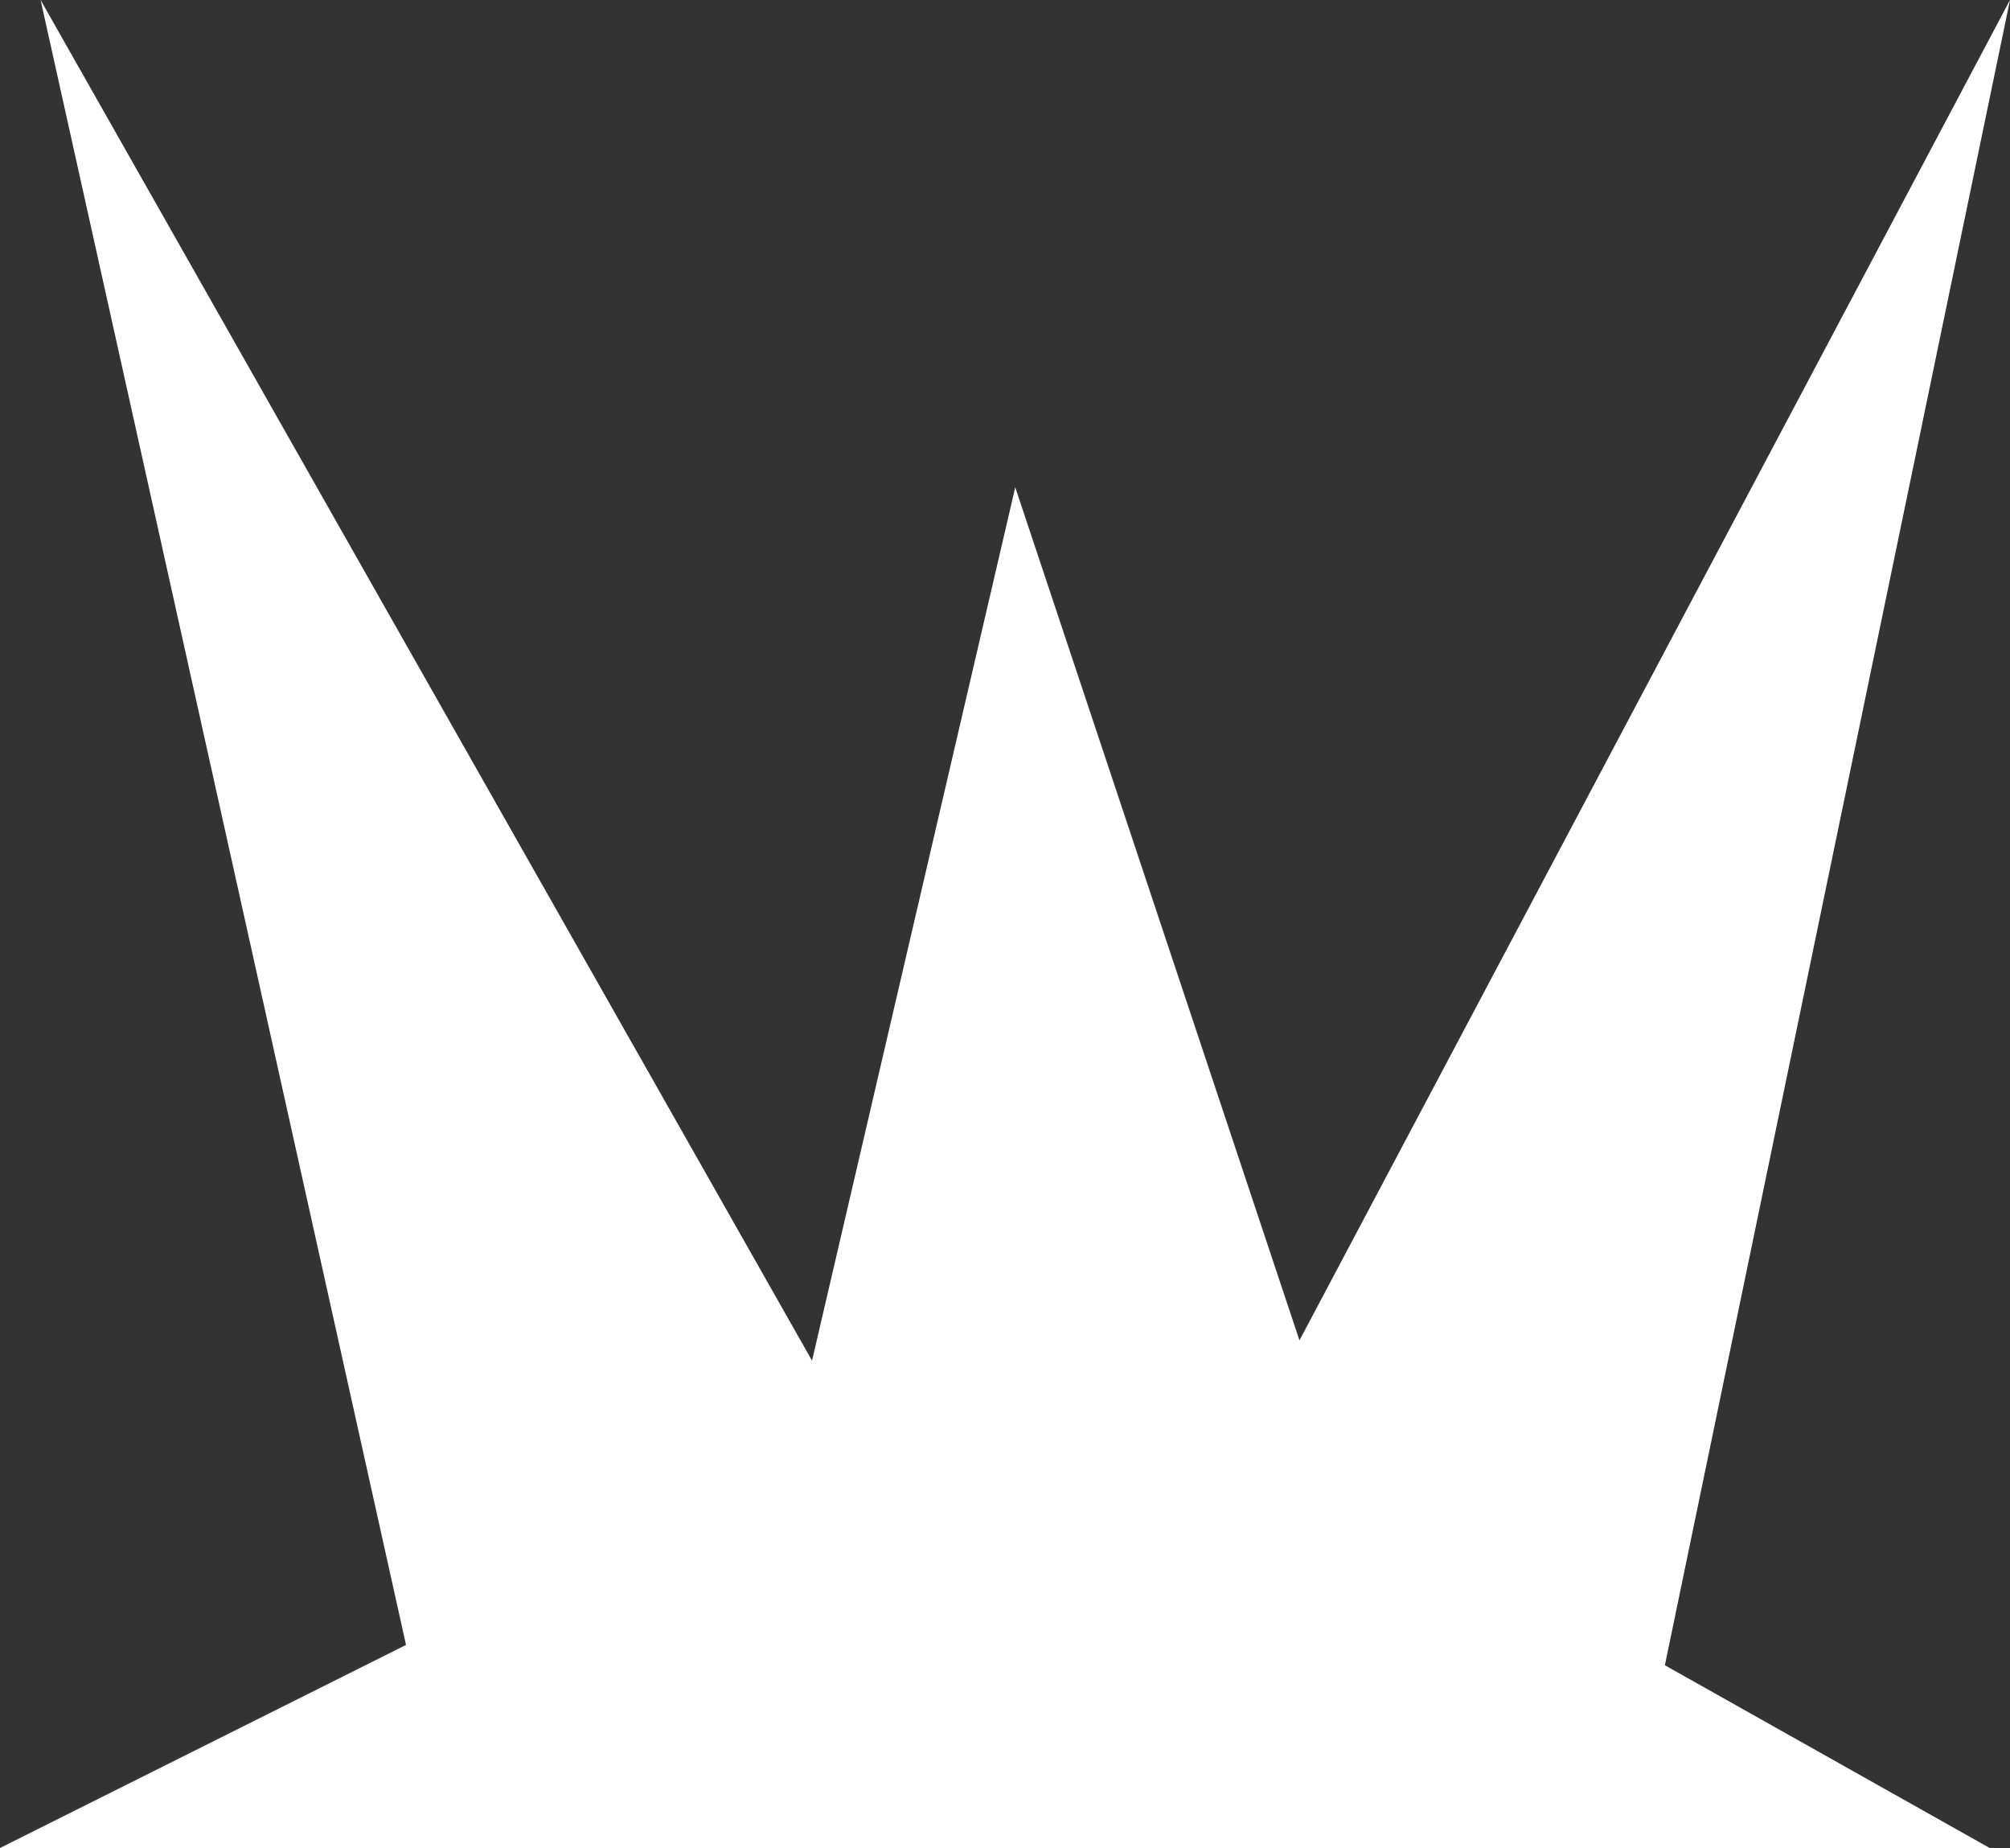 <svg xmlns="http://www.w3.org/2000/svg" viewBox="0 0 100 91.92"><rect x="0" y="0" width="100" height="91.92" fill="#333333" stroke="none"/><defs><style>.cls-1{fill:#fff;}</style></defs><g id="Слой_2" data-name="Слой 2"><g id="icons"><polygon id="Trap" class="cls-1" points="0 91.92 98.99 91.92 82.83 82.83 100 0 64.65 66.67 50.51 24.24 40.4 67.68 2.02 0 20.2 81.82 0 91.92"/></g></g></svg>